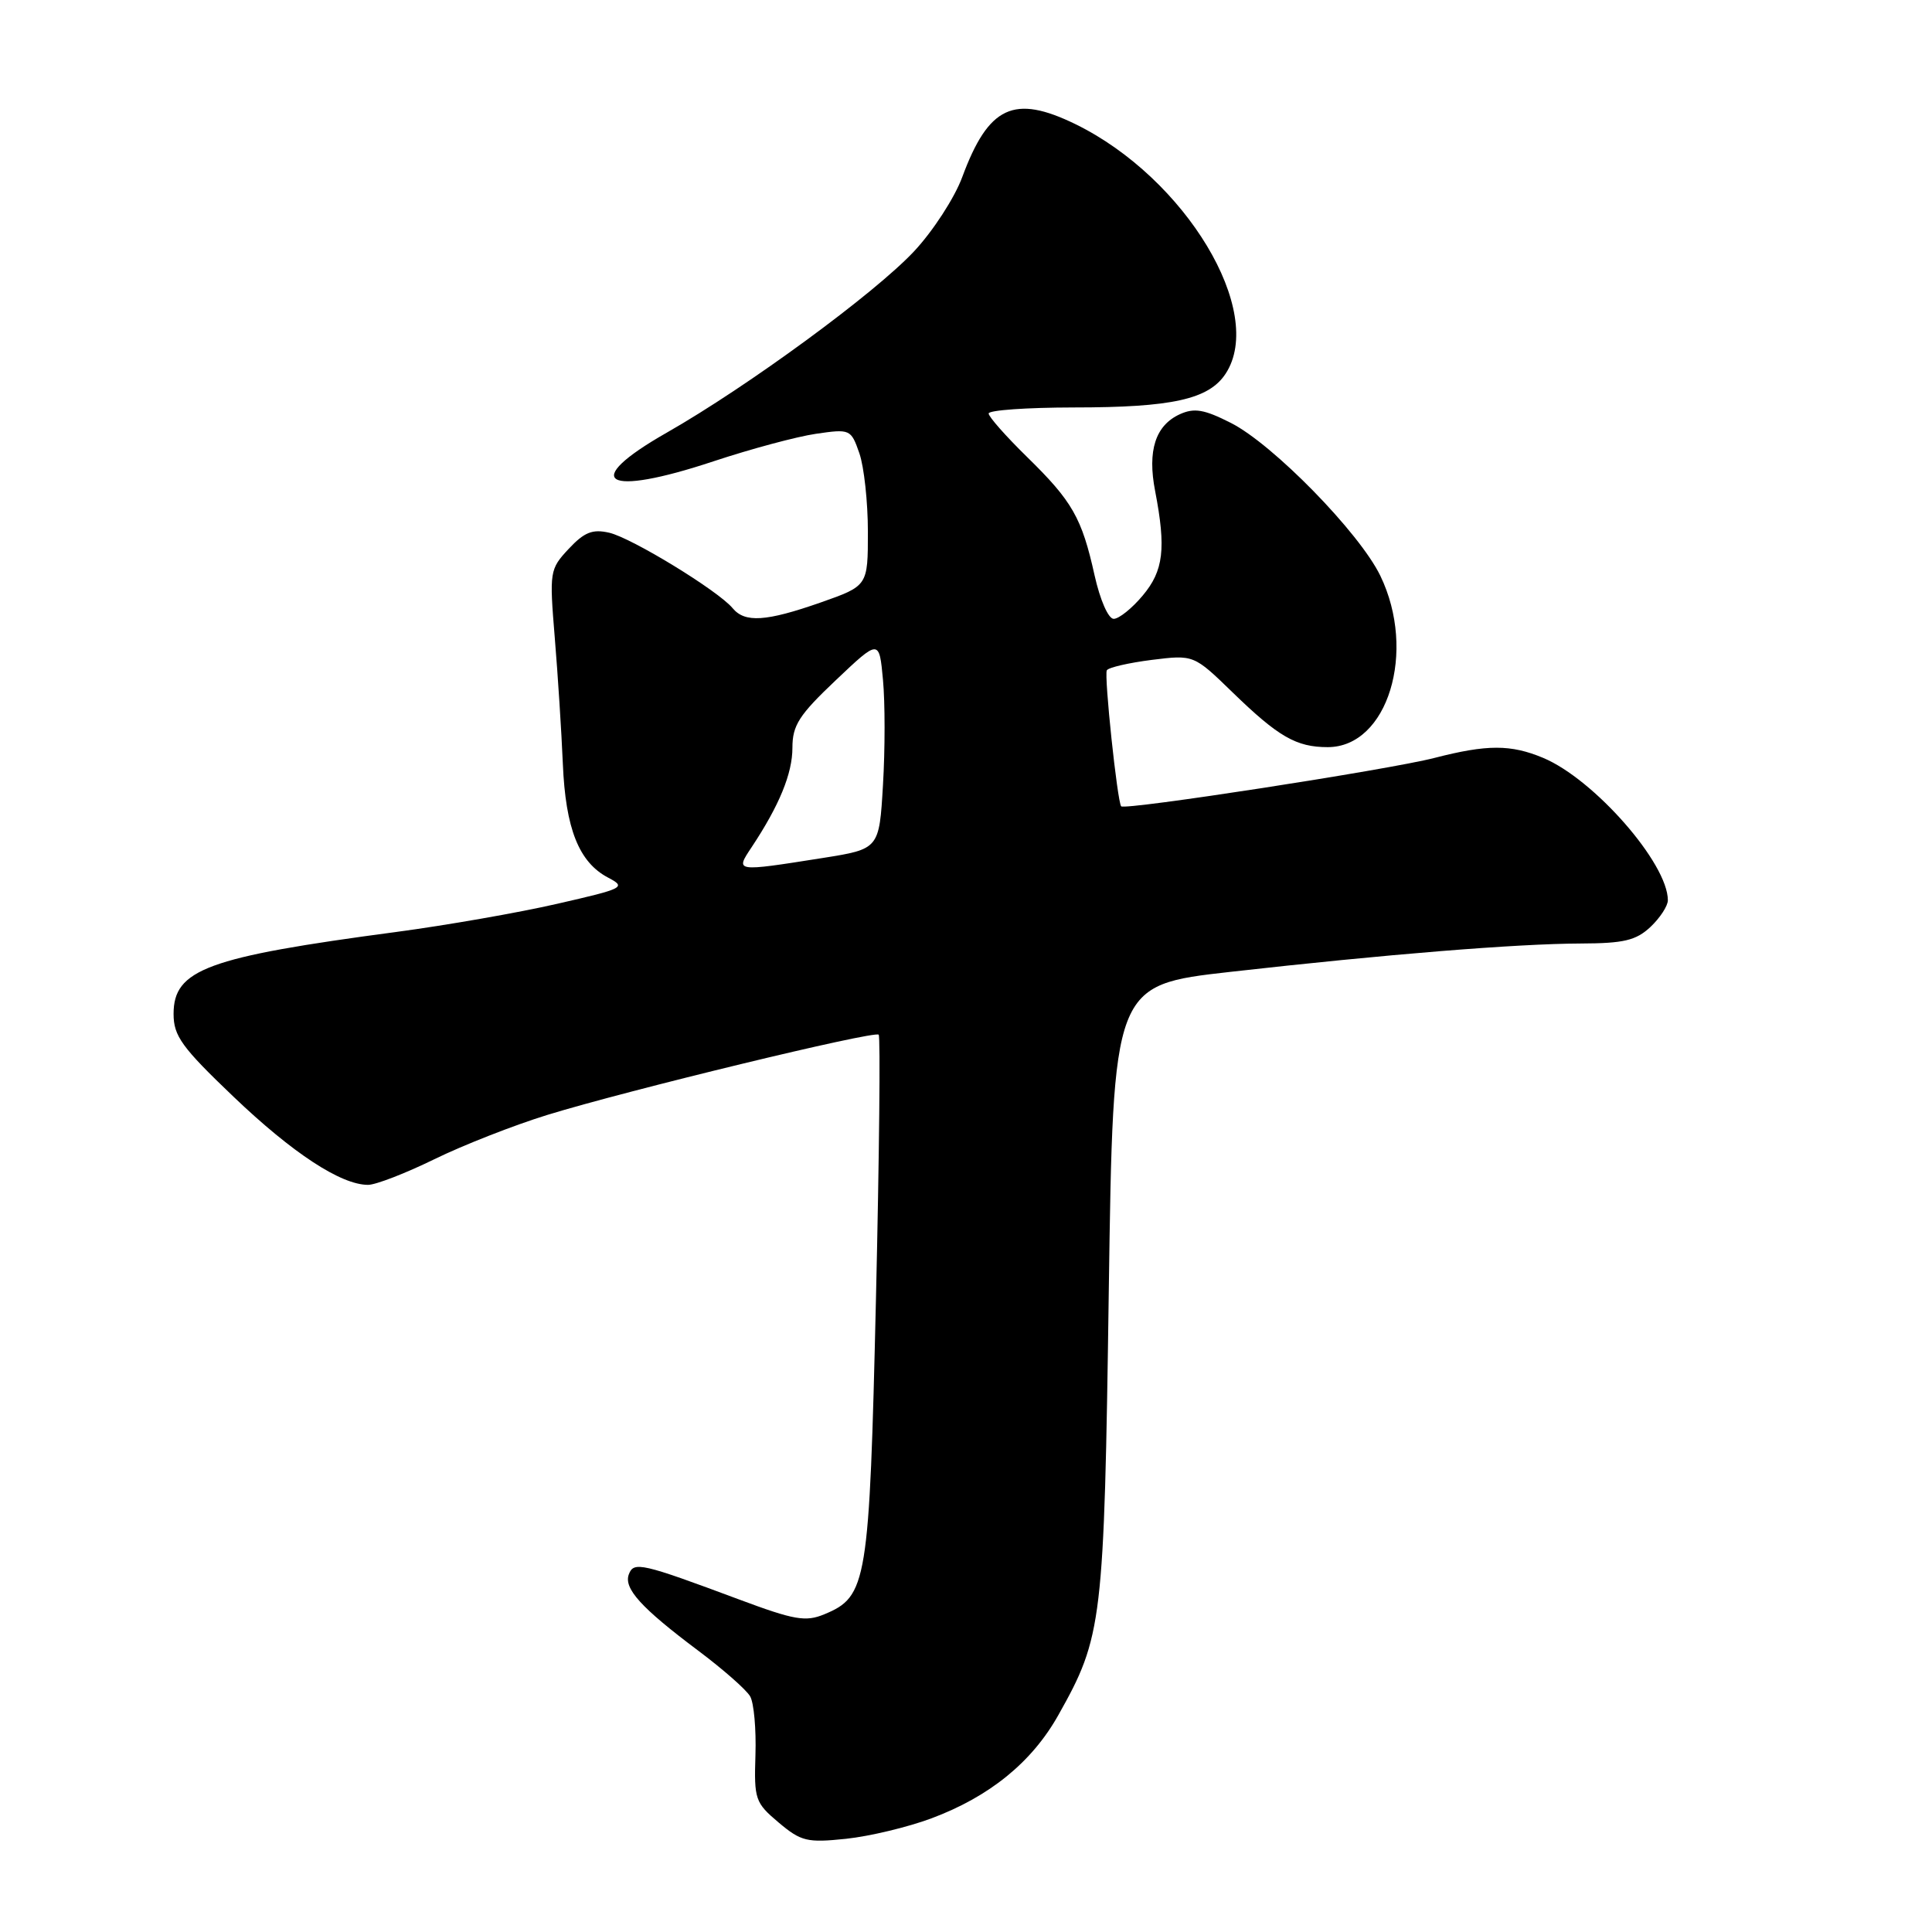 <?xml version="1.0" encoding="UTF-8" standalone="no"?>
<!DOCTYPE svg PUBLIC "-//W3C//DTD SVG 1.1//EN" "http://www.w3.org/Graphics/SVG/1.1/DTD/svg11.dtd" >
<svg xmlns="http://www.w3.org/2000/svg" xmlns:xlink="http://www.w3.org/1999/xlink" version="1.1" viewBox="0 0 256 256">
 <g >
 <path fill="currentColor"
d=" M 123.42 240.94 C 131.13 238.06 136.73 233.50 140.23 227.27 C 146.09 216.85 146.30 215.08 146.92 171.01 C 147.50 130.53 147.50 130.53 163.00 128.78 C 183.64 126.45 200.96 125.05 209.44 125.02 C 215.16 125.00 216.77 124.62 218.69 122.83 C 219.96 121.63 221.00 120.04 221.00 119.29 C 221.00 114.40 211.23 103.25 204.47 100.42 C 200.18 98.63 197.06 98.63 190.07 100.43 C 184.03 101.99 149.02 107.39 148.56 106.84 C 148.05 106.22 146.28 89.51 146.66 88.82 C 146.86 88.45 149.54 87.83 152.61 87.44 C 158.18 86.75 158.18 86.75 163.34 91.76 C 169.39 97.63 171.76 99.00 175.93 99.00 C 183.88 99.00 187.76 86.34 182.90 76.29 C 180.14 70.59 168.67 58.86 163.10 56.04 C 159.55 54.24 158.25 54.02 156.33 54.89 C 153.10 56.37 152.02 59.71 153.06 65.06 C 154.53 72.69 154.18 75.63 151.41 78.92 C 149.99 80.62 148.26 82.00 147.57 82.00 C 146.86 82.00 145.77 79.51 145.04 76.25 C 143.35 68.61 142.09 66.42 136.08 60.54 C 133.29 57.81 131.00 55.22 131.00 54.79 C 131.00 54.35 136.06 54.00 142.25 53.99 C 155.33 53.99 160.17 52.91 162.40 49.52 C 167.76 41.33 157.10 23.60 142.52 16.46 C 134.35 12.47 130.99 14.04 127.50 23.47 C 126.49 26.21 123.62 30.63 121.12 33.30 C 115.91 38.87 99.07 51.22 88.33 57.34 C 76.78 63.92 80.09 65.93 94.56 61.12 C 99.48 59.49 105.58 57.85 108.12 57.48 C 112.65 56.82 112.76 56.87 113.87 60.06 C 114.49 61.84 115.00 66.52 115.00 70.46 C 115.00 77.63 115.00 77.63 108.75 79.83 C 101.49 82.37 98.70 82.55 97.07 80.58 C 95.15 78.27 83.73 71.29 80.73 70.59 C 78.51 70.08 77.43 70.51 75.36 72.72 C 72.83 75.43 72.79 75.72 73.51 84.50 C 73.92 89.45 74.40 96.97 74.58 101.21 C 74.94 109.81 76.71 114.26 80.58 116.29 C 83.02 117.57 82.71 117.73 73.82 119.76 C 68.69 120.94 59.10 122.61 52.50 123.49 C 27.45 126.82 23.00 128.46 23.00 134.35 C 23.00 137.27 24.08 138.77 30.93 145.31 C 38.77 152.80 45.18 157.00 48.77 157.00 C 49.79 157.00 53.74 155.47 57.56 153.60 C 61.38 151.73 68.10 149.10 72.50 147.74 C 83.08 144.48 115.87 136.54 116.43 137.10 C 116.67 137.34 116.51 153.08 116.07 172.07 C 115.19 209.82 114.90 211.55 109.23 213.90 C 106.75 214.93 105.26 214.67 97.94 211.94 C 85.02 207.12 83.98 206.88 83.33 208.59 C 82.61 210.47 84.93 213.03 92.49 218.70 C 95.80 221.18 98.91 223.91 99.40 224.78 C 99.90 225.65 100.21 229.15 100.10 232.55 C 99.91 238.42 100.07 238.88 103.17 241.49 C 106.15 244.00 106.94 244.19 112.11 243.65 C 115.23 243.32 120.32 242.10 123.42 240.94 Z  M 99.60 112.25 C 103.26 106.73 105.00 102.50 105.00 99.08 C 105.00 96.11 105.88 94.74 110.75 90.13 C 116.50 84.68 116.50 84.68 117.00 90.09 C 117.28 93.07 117.28 99.33 117.00 104.00 C 116.50 112.50 116.50 112.50 109.00 113.69 C 97.34 115.53 97.41 115.54 99.60 112.25 Z "/>
</g>
</svg>
